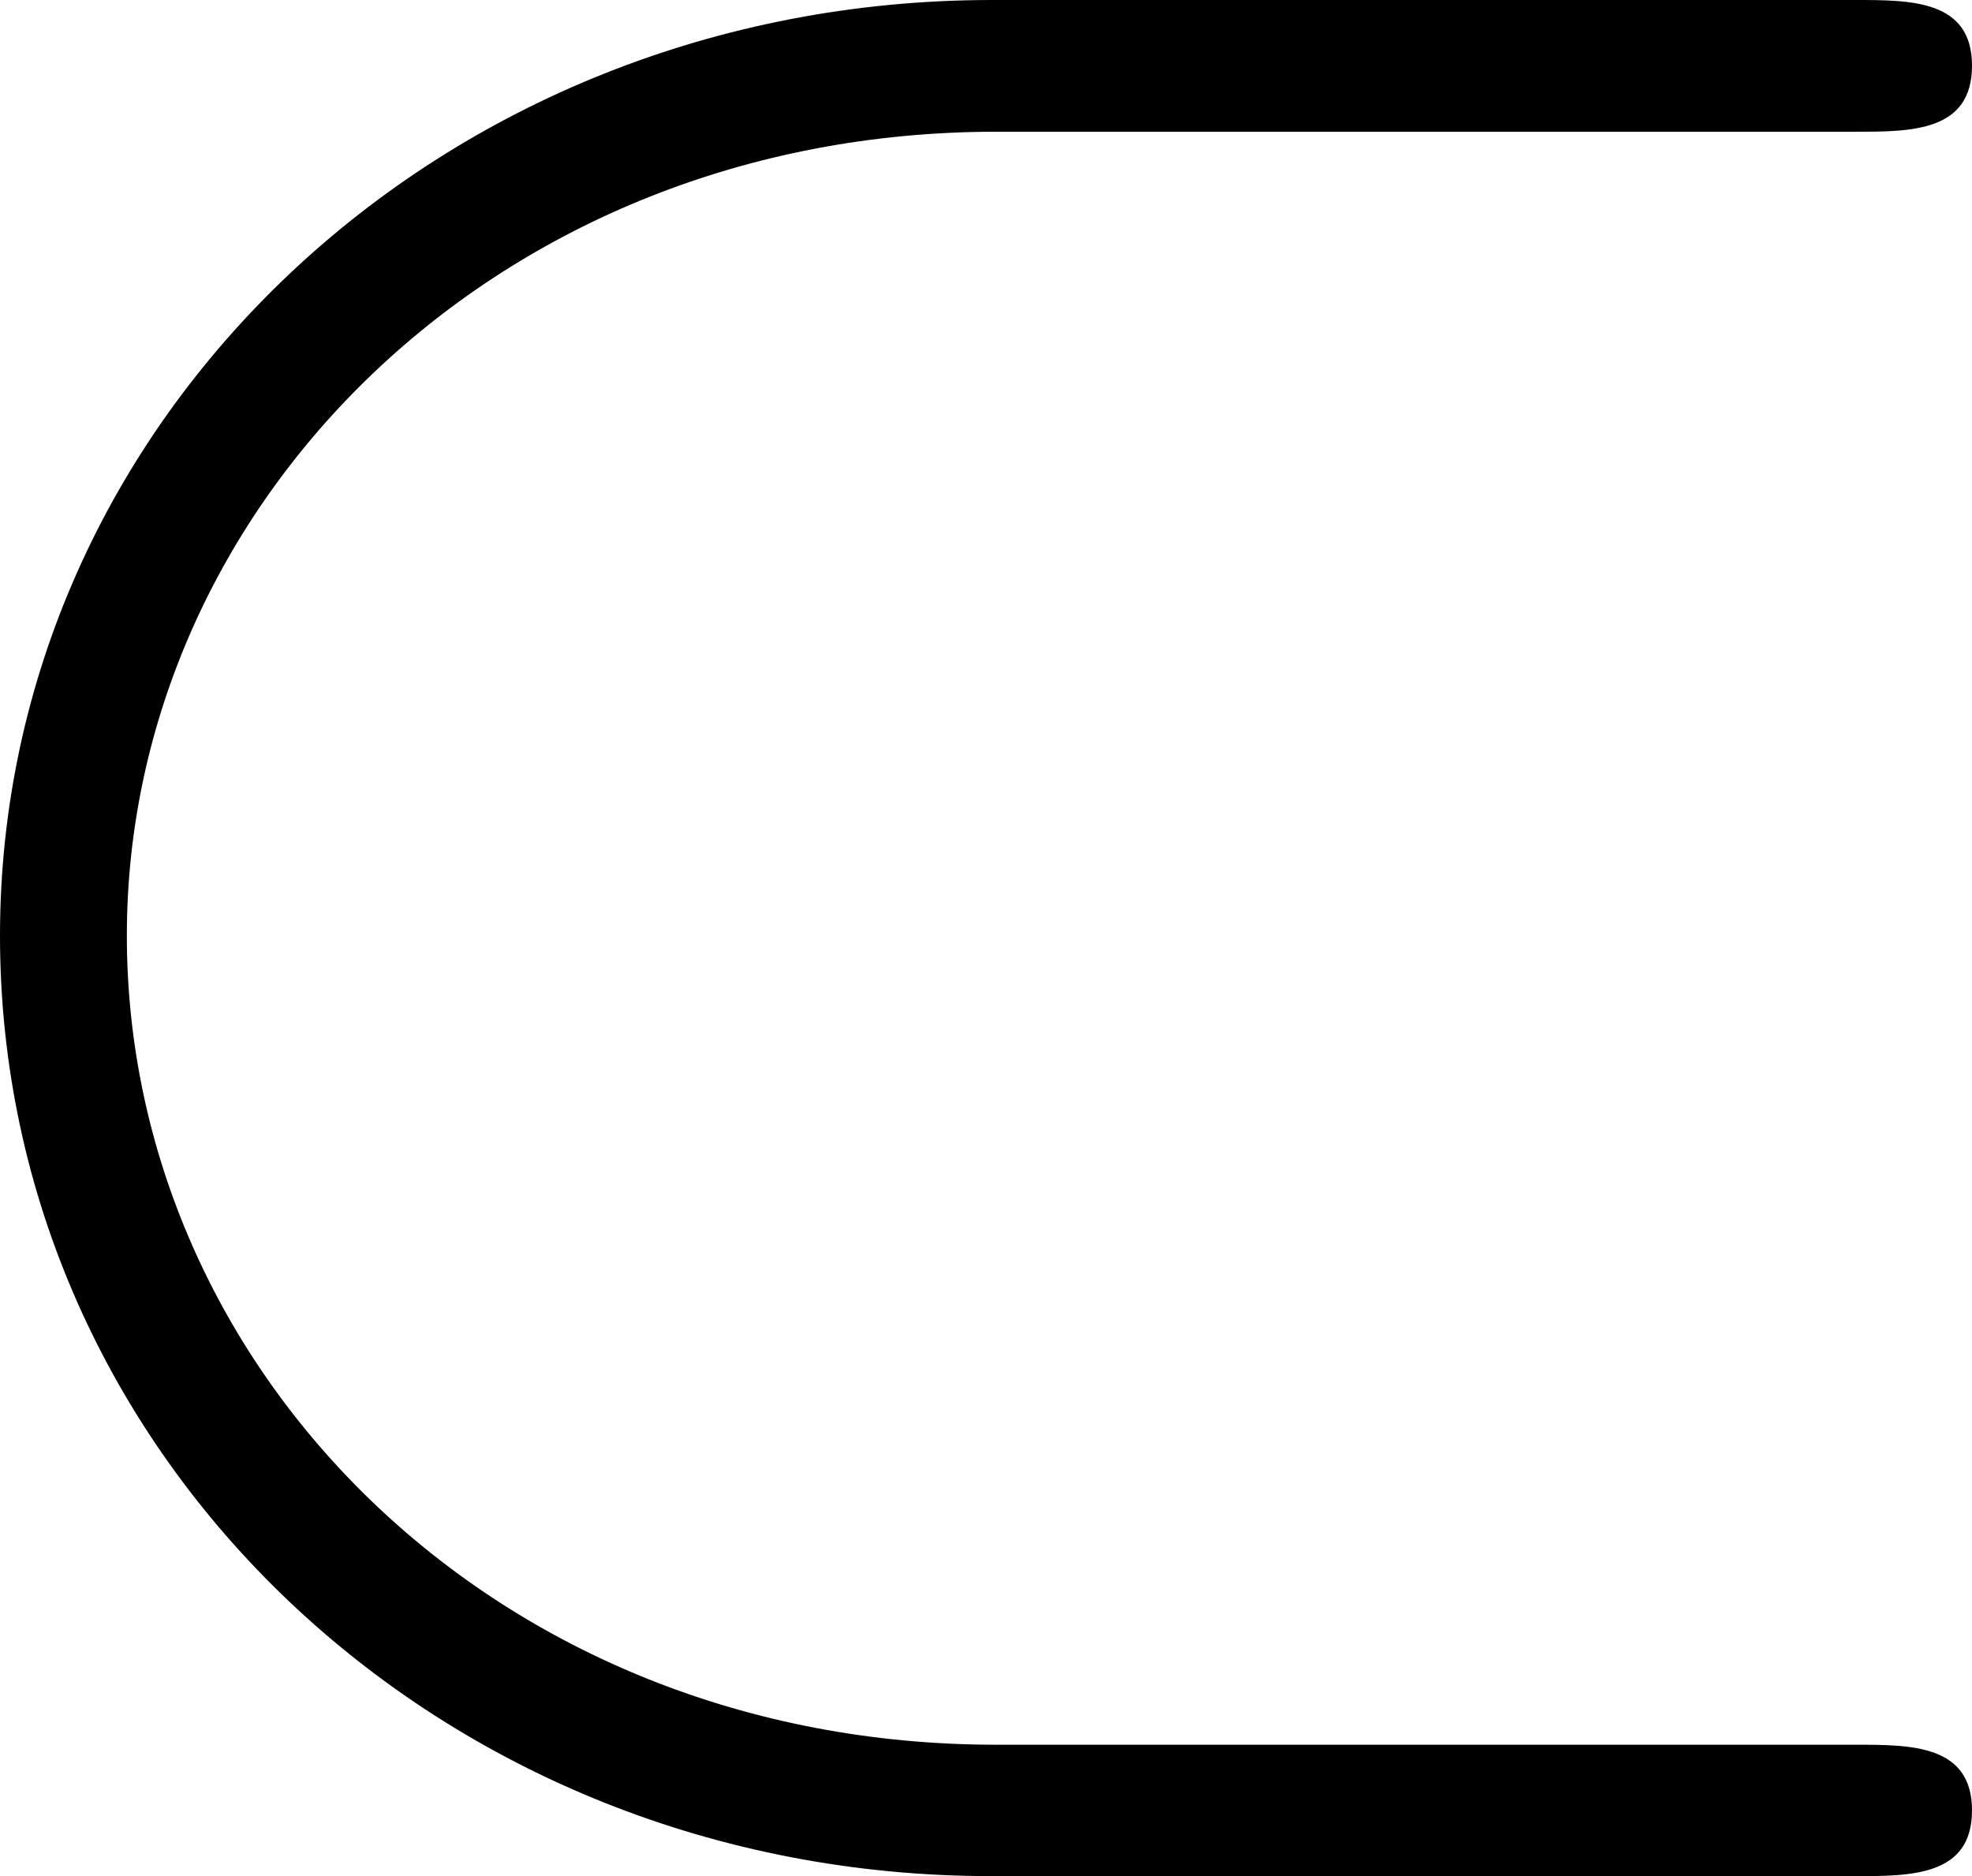 <svg xmlns="http://www.w3.org/2000/svg" xmlns:xlink="http://www.w3.org/1999/xlink" width="8.125" height="7.729" viewBox="0 0 6.094 5.797"><svg overflow="visible" x="148.712" y="134.765" transform="translate(-149.54 -129.374)"><path style="stroke:none" d="M6.563-4.984c.171 0 .359 0 .359-.204 0-.203-.188-.203-.36-.203h-2.67C2.187-5.39.828-4.094.828-2.5.828-.89 2.188.406 3.891.406h2.671c.172 0 .36 0 .36-.203S6.734 0 6.562 0H3.906C2.36 0 1.22-1.156 1.22-2.5c0-1.328 1.14-2.484 2.687-2.484zm0 0"/></svg></svg>